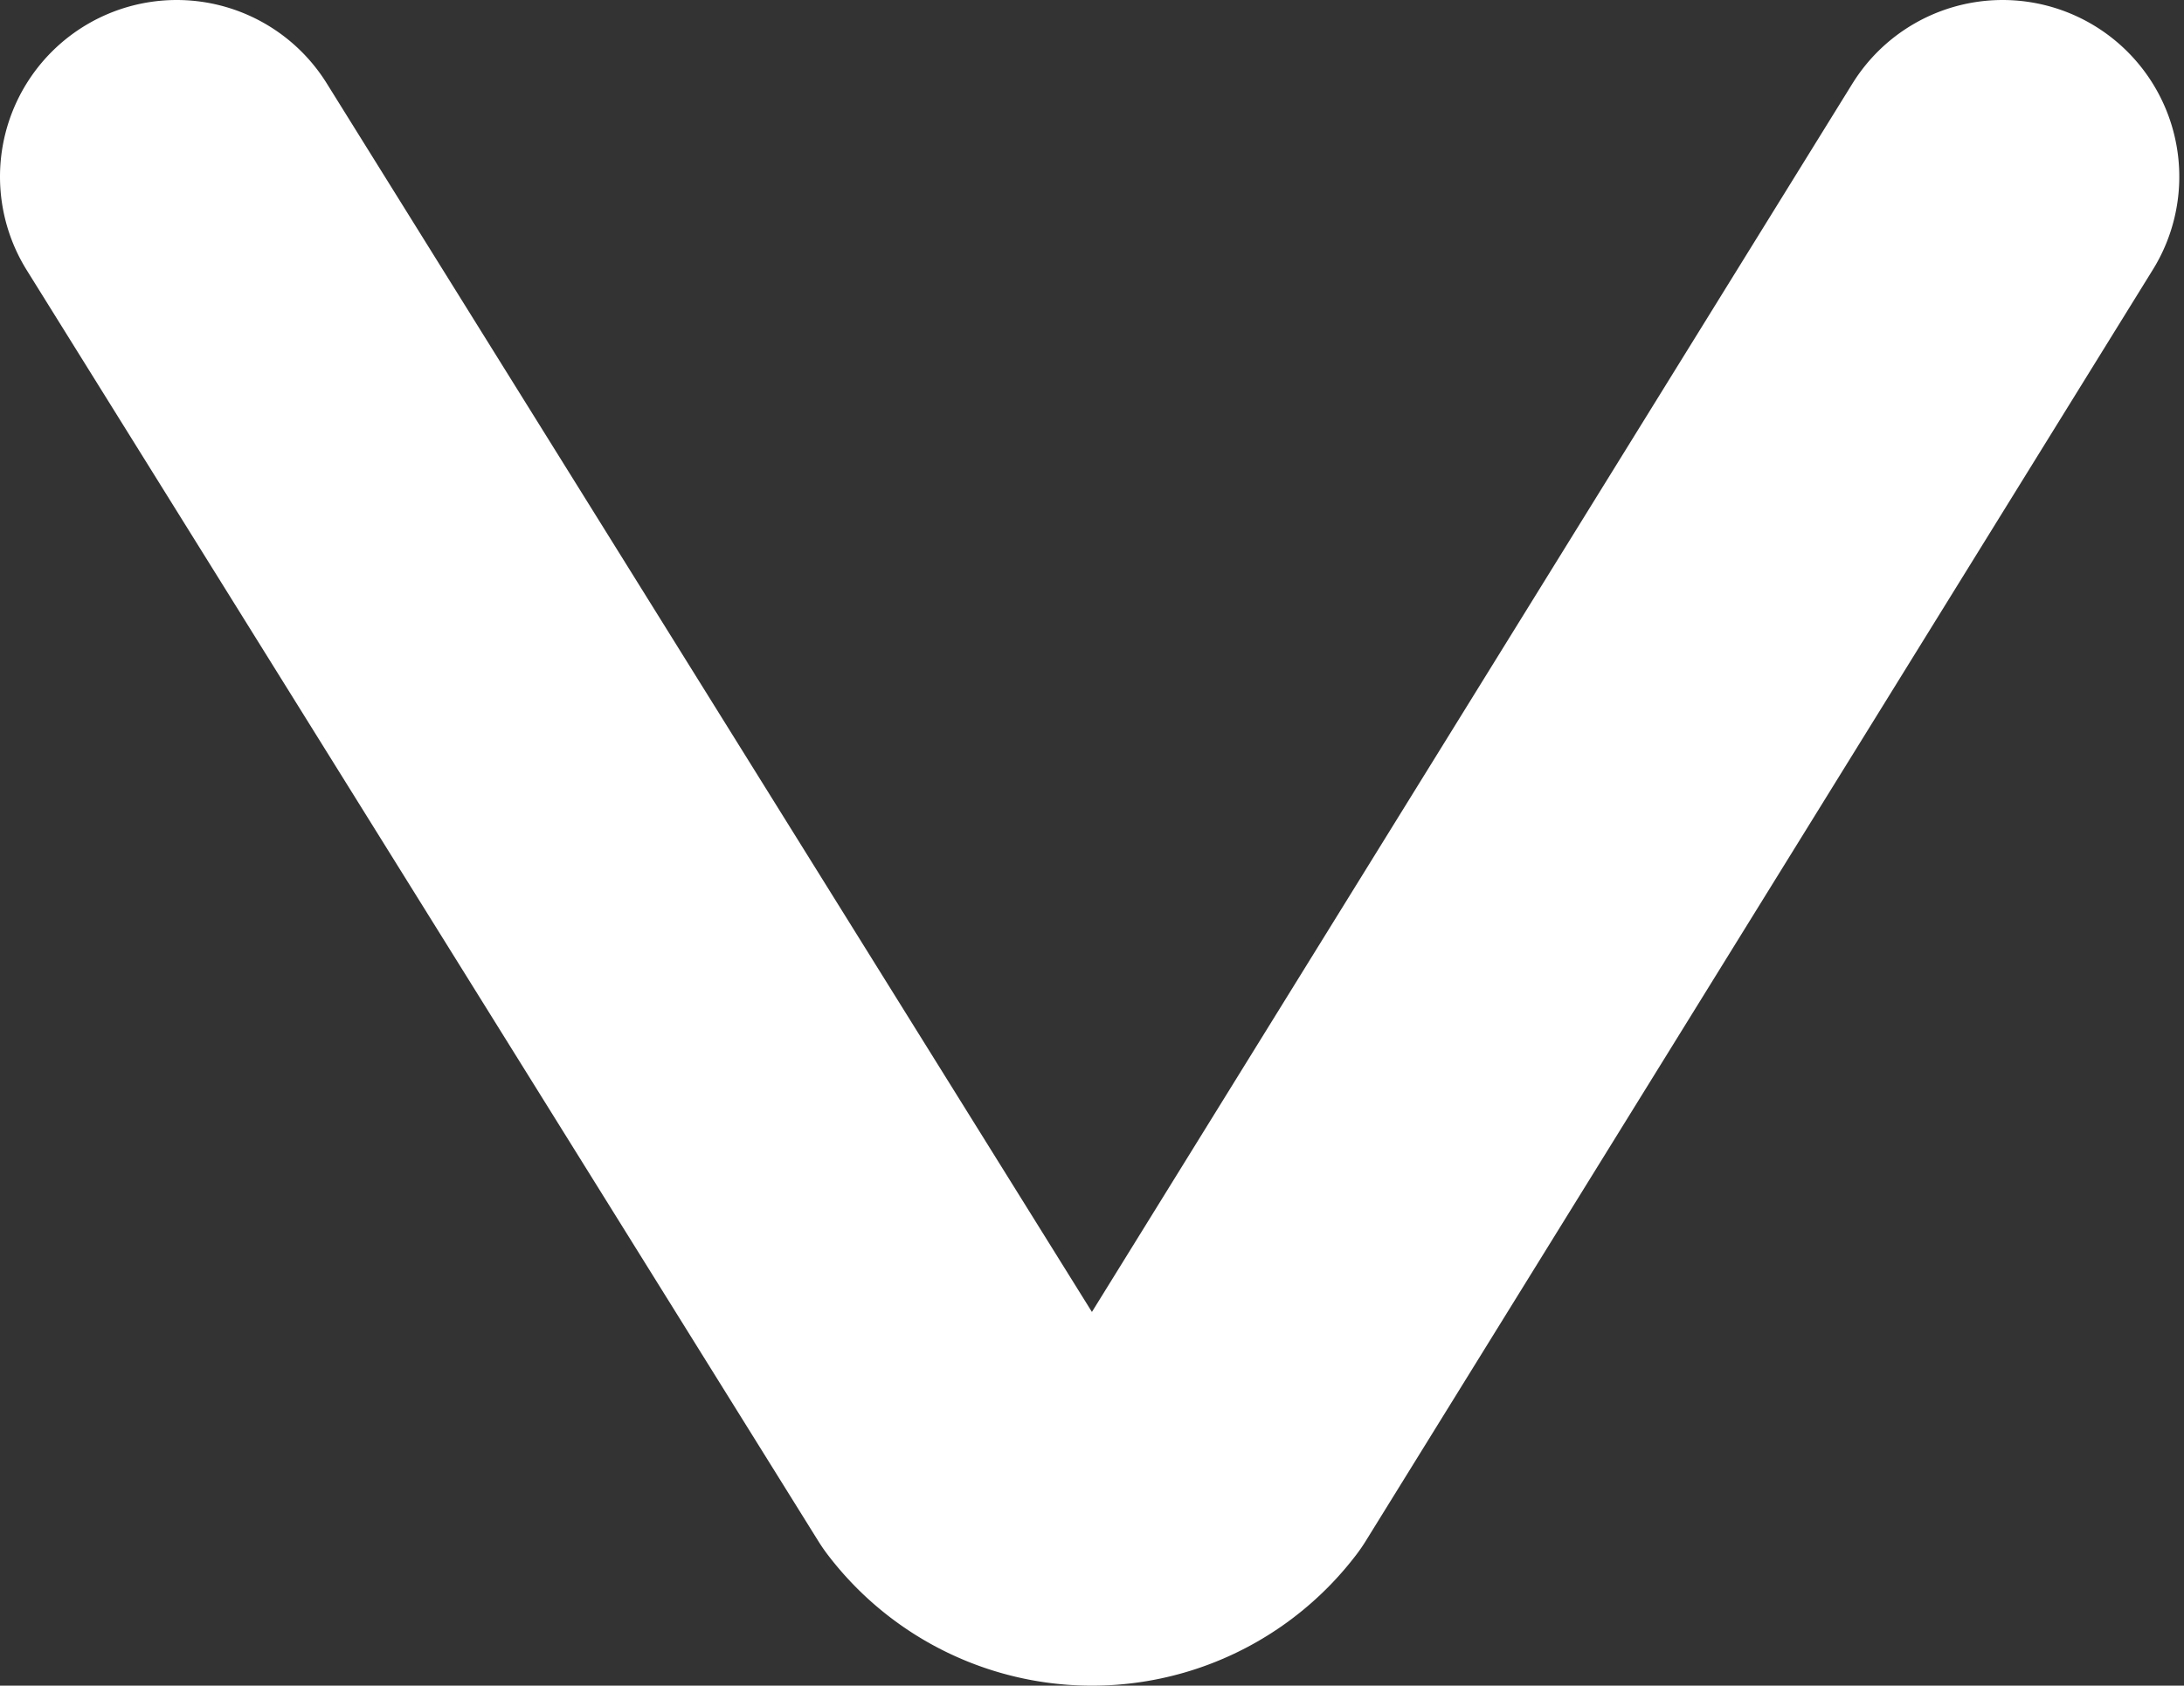 <svg xmlns="http://www.w3.org/2000/svg" viewBox="0 0 18.54 14.31"><rect x="0" y="0" width="18.54" height="14.31" fill="#333333" stroke="none"/><defs><style>.cls-1{fill:none;stroke:#fff;stroke-linecap:round;stroke-linejoin:round;stroke-width:3px;}</style></defs><title>Asset 1</title><g id="Layer_2" data-name="Layer 2"><g id="Timeline_Collapsed" data-name="Timeline Collapsed"><g id="items"><g id="_2019" data-name="2019"><path class="cls-1" d="M17,1.5,10.32,12.29a1.32,1.32,0,0,1-2.1,0L1.5,1.5"/></g></g></g></g></svg>